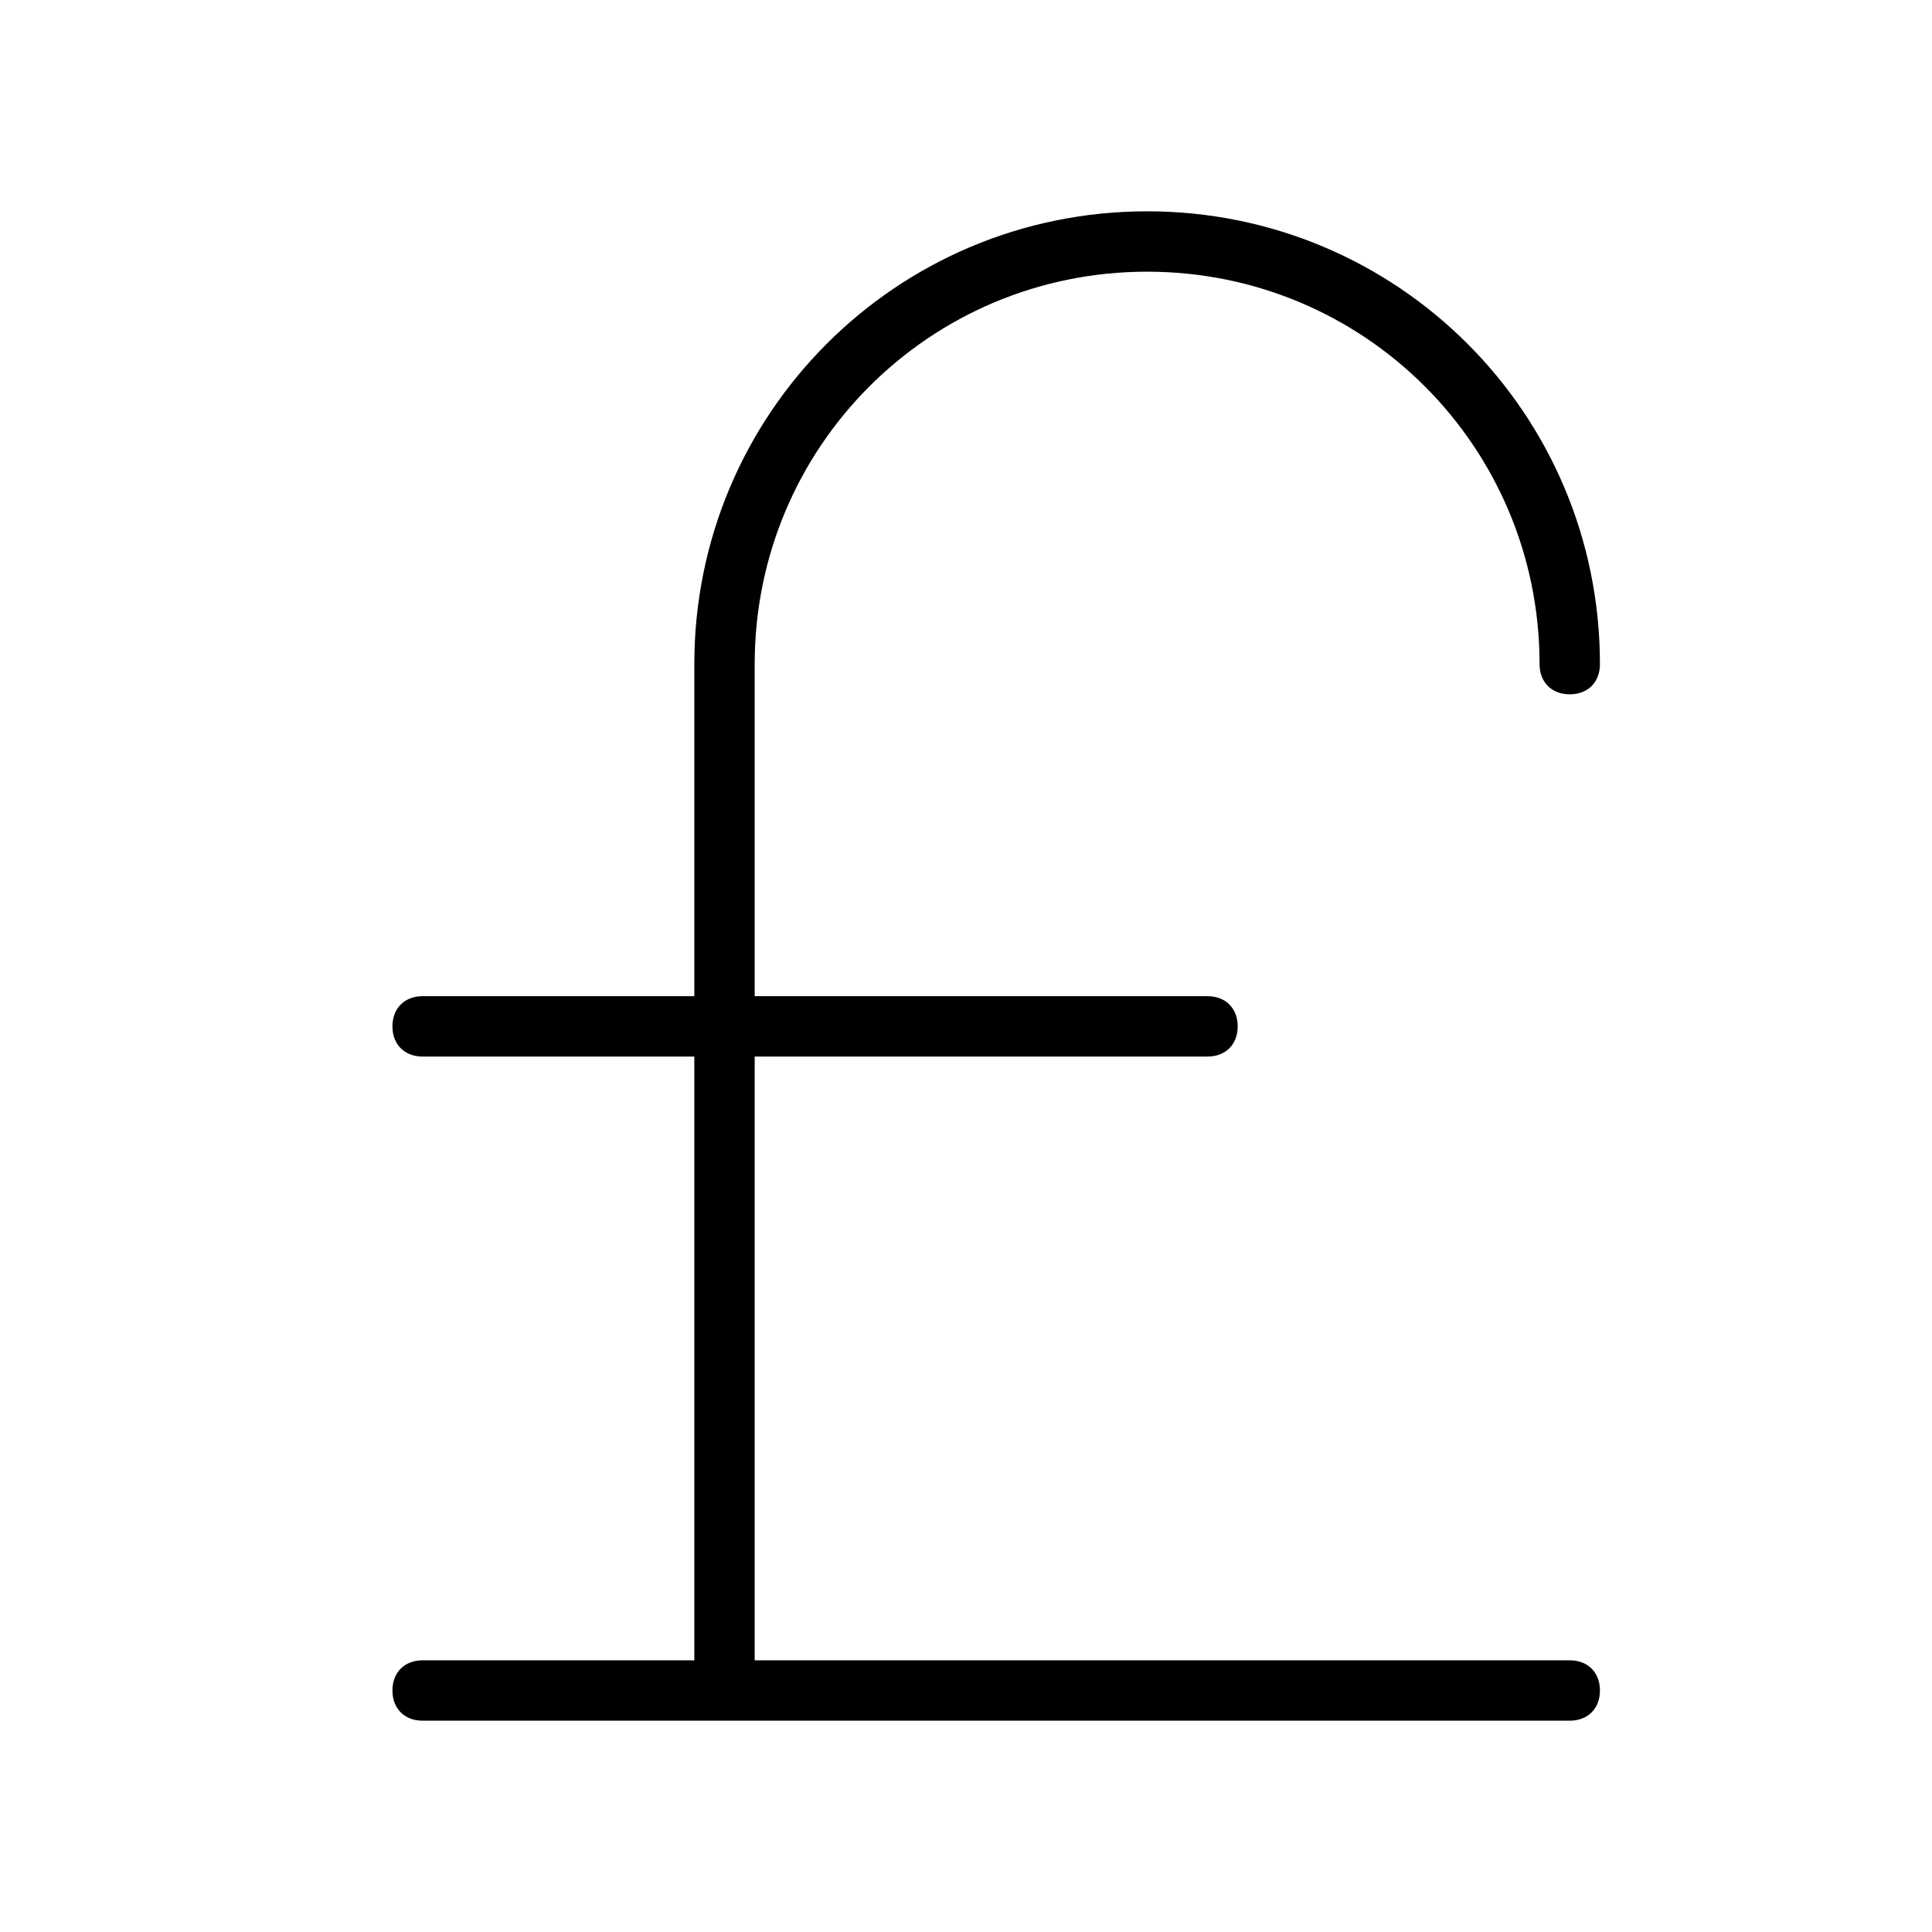<?xml version="1.0" encoding="utf-8"?>
<!-- Generator: Adobe Illustrator 19.1.0, SVG Export Plug-In . SVG Version: 6.00 Build 0)  -->
<!DOCTYPE svg PUBLIC "-//W3C//DTD SVG 1.1//EN" "http://www.w3.org/Graphics/SVG/1.1/DTD/svg11.dtd">
<svg version="1.1" id="Layer_1" xmlns="http://www.w3.org/2000/svg" xmlns:xlink="http://www.w3.org/1999/xlink" x="0px" y="0px"
	 width="64px" height="64px" viewBox="0 0 64 64" enable-background="new 0 0 64 64" xml:space="preserve">
<path d="M14,55c-0.6,0-1,0.4-1,1s0.4,1,1,1h38c0.6,0,1-0.4,1-1s-0.4-1-1-1H25V35h15c0.6,0,1-0.4,1-1s-0.4-1-1-1H25V22
	c0-7.2,5.8-13,13-13s13,5.8,13,13c0,0.6,0.4,1,1,1s1-0.4,1-1c0-8.3-6.7-15-15-15s-15,6.7-15,15v11h-9c-0.6,0-1,0.4-1,1s0.4,1,1,1h9
	v20H14z"/>
</svg>
